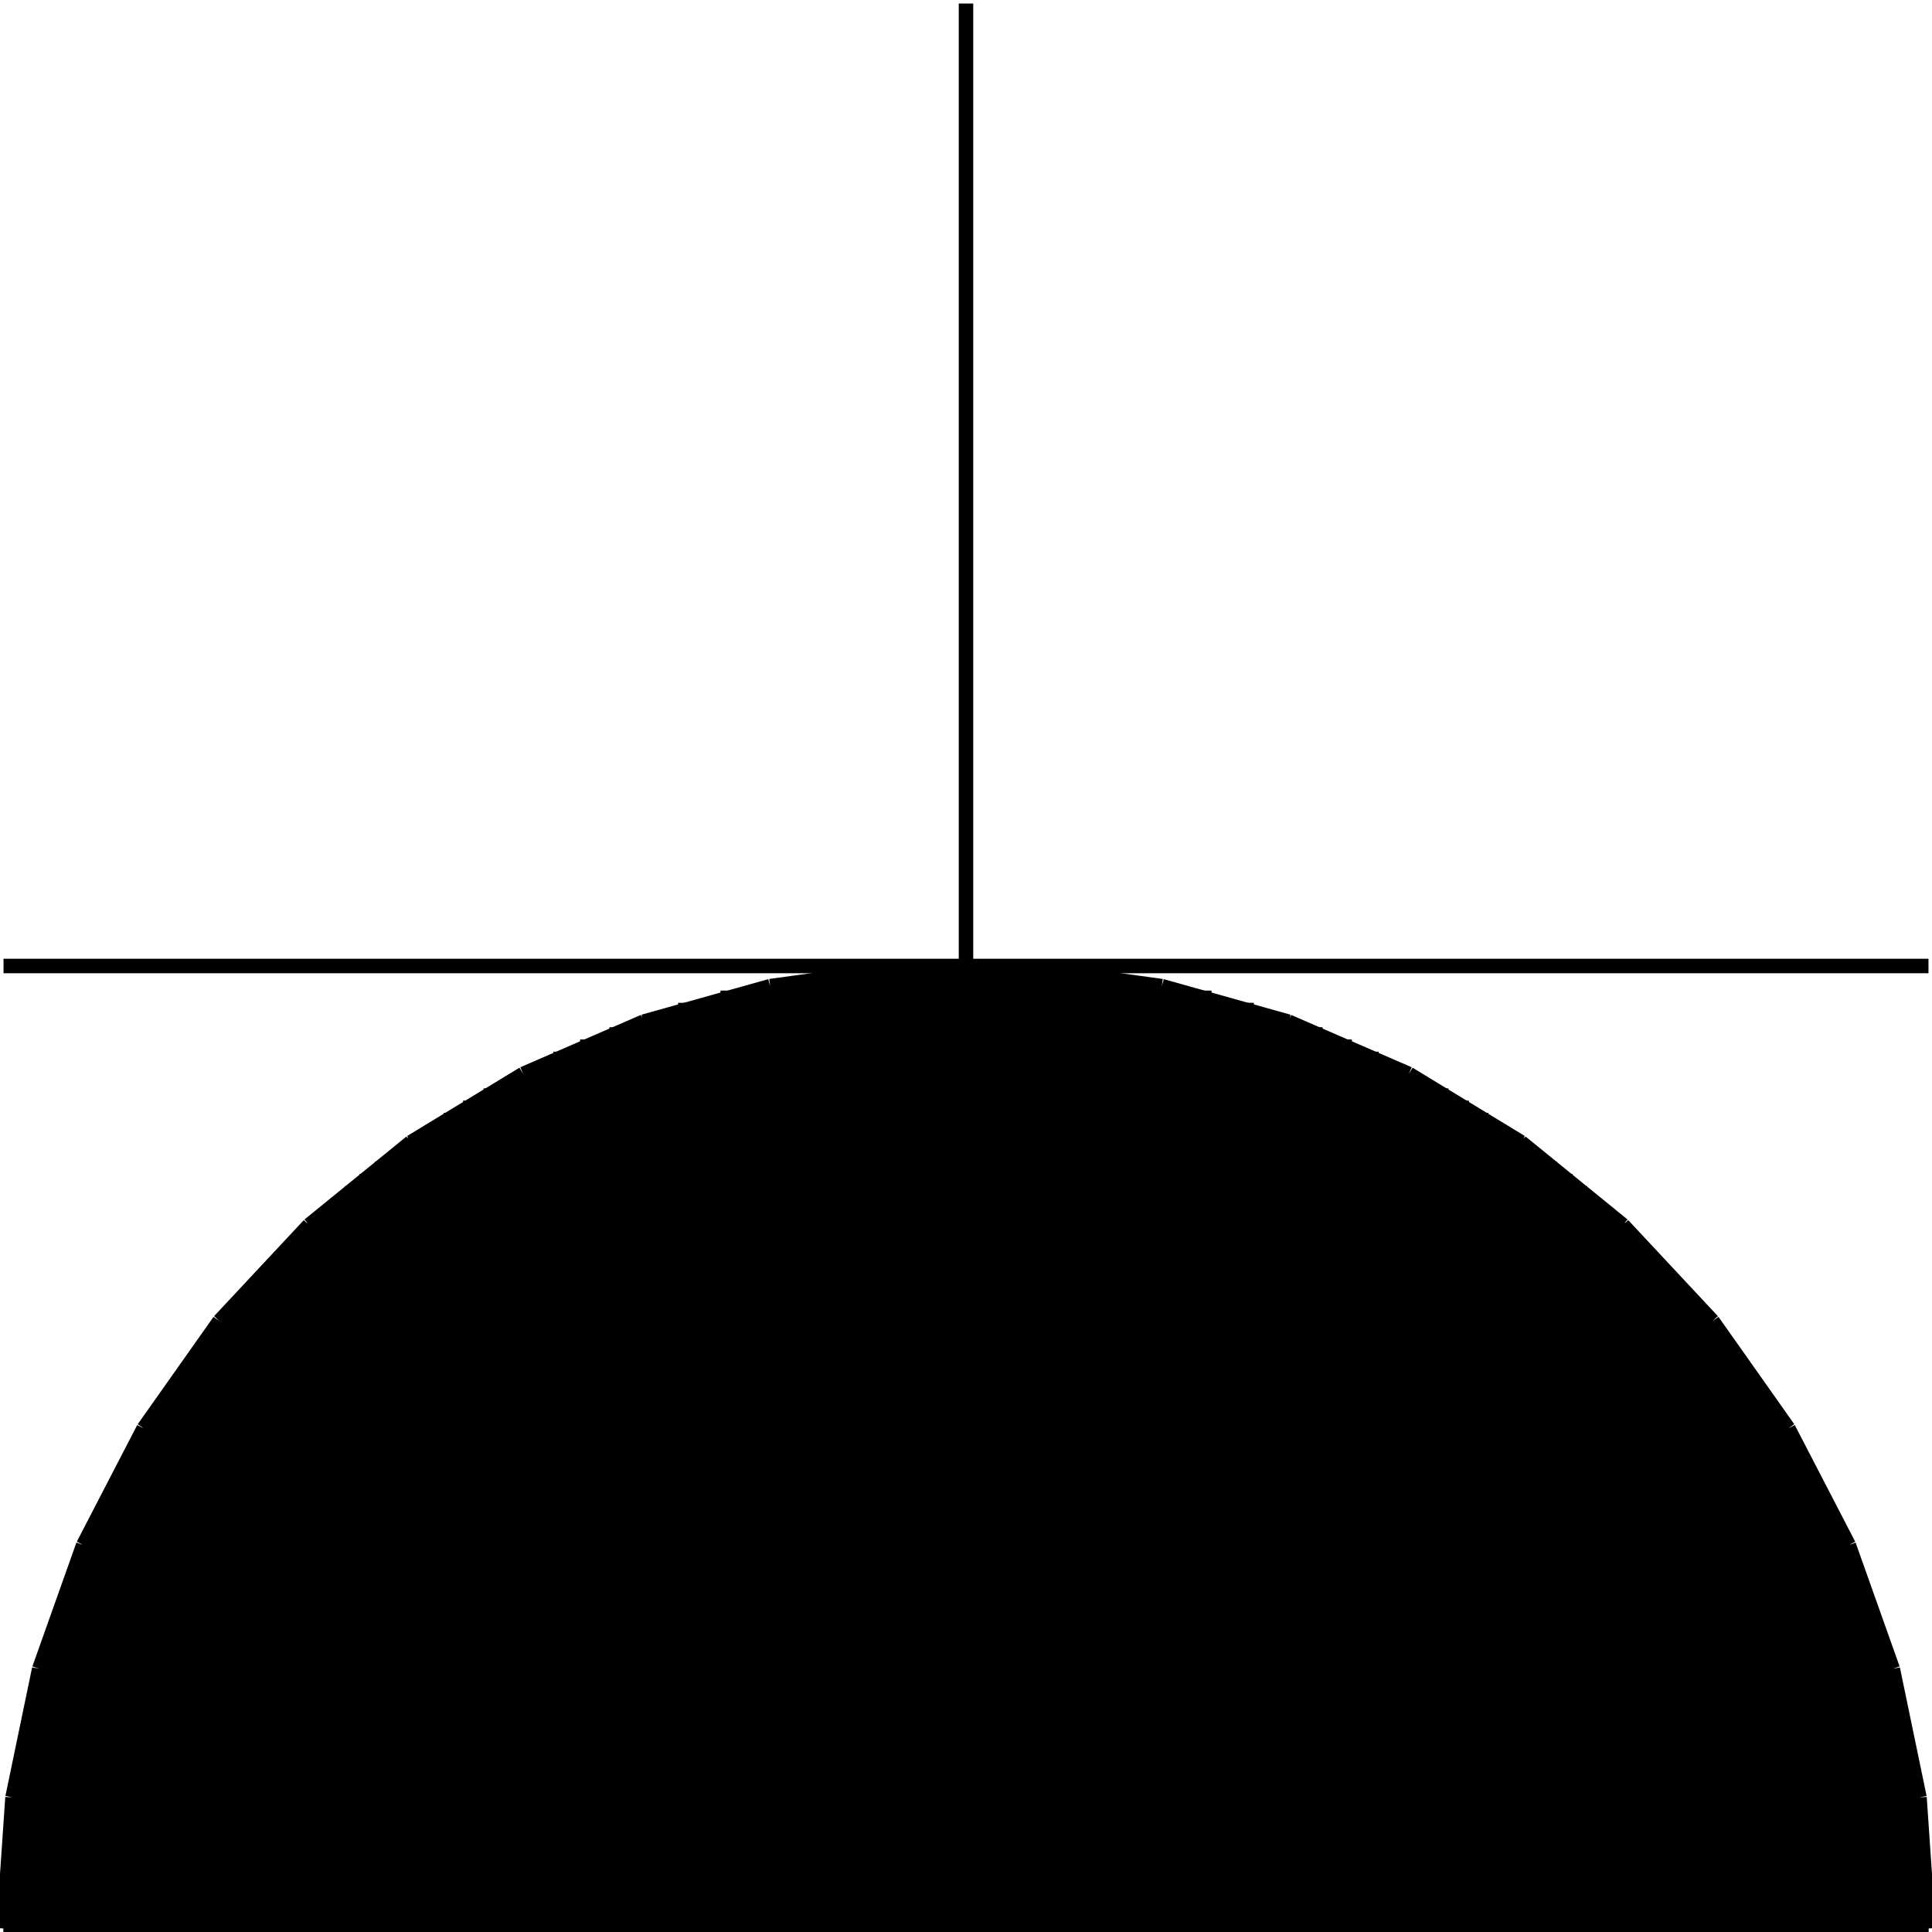 <?xml version="1.0" standalone="no"?><svg xmlns="http://www.w3.org/2000/svg" width="400.000" height="400.000" viewBox="0.0 0.0 400.000 400.000" version="1.1">
  <title>Produce by Acme CAD Converter</title>
  <desc>Produce by Acme CAD Converter</desc>
<g id="0" display="visible">
<g><path d="M399.27 399.27L397.41 372.13M397.41 372.13L391.88 345.51M391.88 345.51L382.77 319.88M382.77 319.88L370.26 295.73M370.26 295.73L354.57 273.51M354.57 273.51L336.01 253.64M336.01 253.64L314.91 236.47M314.91 236.47L291.68 222.34M291.68 222.34L266.73 211.51M266.73 211.51L240.54 204.17M240.54 204.17L213.6 200.46M213.6 200.46L186.4 200.46M186.4 200.46L159.46 204.17M159.46 204.17L133.27 211.51M133.27 211.51L108.32 222.34M108.32 222.34L85.09 236.47M85.09 236.47L63.99 253.64M63.99 253.64L45.43 273.51M45.43 273.51L29.74 295.73M29.74 295.73L17.23 319.88M17.23 319.88L8.12 345.51M8.12 345.51L2.59 372.13M2.59 372.13L0.73 399.27"
fill="none" stroke="black" stroke-width="3"/>
</g>
<g><path d="M0.73 399.27L399.27 399.27"
fill="none" stroke="black" stroke-width="3"/>
</g>
<g><path d="M200 200L399.27 200"
fill="none" stroke="black" stroke-width="3"/>
</g>
<g><path d="M200 200L200 0.73"
fill="none" stroke="black" stroke-width="3"/>
</g>
<g><path d="M200 200L0.73 200"
fill="none" stroke="black" stroke-width="3"/>
</g>
<g><path d="M175.35 201.53L224.65 201.53"
fill="none" stroke="black" stroke-width="3"/>
</g>
<g><path d="M159.98 204.06L240.02 204.06"
fill="none" stroke="black" stroke-width="3"/>
</g>
<g><path d="M149.17 206.59L250.83 206.59"
fill="none" stroke="black" stroke-width="3"/>
</g>
<g><path d="M140.4 209.12L259.6 209.12"
fill="none" stroke="black" stroke-width="3"/>
</g>
<g><path d="M132.86 211.65L267.14 211.65"
fill="none" stroke="black" stroke-width="3"/>
</g>
<g><path d="M126.17 214.18L273.83 214.18"
fill="none" stroke="black" stroke-width="3"/>
</g>
<g><path d="M120.11 216.71L279.89 216.71"
fill="none" stroke="black" stroke-width="3"/>
</g>
<g><path d="M114.56 219.24L285.44 219.24"
fill="none" stroke="black" stroke-width="3"/>
</g>
<g><path d="M109.42 221.78L290.58 221.78"
fill="none" stroke="black" stroke-width="3"/>
</g>
<g><path d="M104.63 224.31L295.37 224.31"
fill="none" stroke="black" stroke-width="3"/>
</g>
<g><path d="M100.12 226.84L299.88 226.84"
fill="none" stroke="black" stroke-width="3"/>
</g>
<g><path d="M95.88 229.37L304.12 229.37"
fill="none" stroke="black" stroke-width="3"/>
</g>
<g><path d="M91.86 231.9L308.14 231.9"
fill="none" stroke="black" stroke-width="3"/>
</g>
<g><path d="M88.04 234.43L311.96 234.43"
fill="none" stroke="black" stroke-width="3"/>
</g>
<g><path d="M84.4 236.96L315.6 236.96"
fill="none" stroke="black" stroke-width="3"/>
</g>
<g><path d="M80.93 239.49L319.07 239.49"
fill="none" stroke="black" stroke-width="3"/>
</g>
<g><path d="M77.6 242.02L322.4 242.02"
fill="none" stroke="black" stroke-width="3"/>
</g>
<g><path d="M74.42 244.55L325.58 244.55"
fill="none" stroke="black" stroke-width="3"/>
</g>
<g><path d="M71.36 247.08L328.64 247.08"
fill="none" stroke="black" stroke-width="3"/>
</g>
<g><path d="M68.43 249.61L331.57 249.61"
fill="none" stroke="black" stroke-width="3"/>
</g>
<g><path d="M65.6 252.14L334.4 252.14"
fill="none" stroke="black" stroke-width="3"/>
</g>
<g><path d="M62.89 254.67L337.11 254.67"
fill="none" stroke="black" stroke-width="3"/>
</g>
<g><path d="M60.27 257.21L339.73 257.21"
fill="none" stroke="black" stroke-width="3"/>
</g>
<g><path d="M57.74 259.74L342.26 259.74"
fill="none" stroke="black" stroke-width="3"/>
</g>
<g><path d="M55.3 262.27L344.7 262.27"
fill="none" stroke="black" stroke-width="3"/>
</g>
<g><path d="M52.95 264.8L347.05 264.8"
fill="none" stroke="black" stroke-width="3"/>
</g>
<g><path d="M50.67 267.33L349.33 267.33"
fill="none" stroke="black" stroke-width="3"/>
</g>
<g><path d="M48.47 269.86L351.53 269.86"
fill="none" stroke="black" stroke-width="3"/>
</g>
<g><path d="M46.35 272.39L353.65 272.39"
fill="none" stroke="black" stroke-width="3"/>
</g>
<g><path d="M44.29 274.92L355.71 274.92"
fill="none" stroke="black" stroke-width="3"/>
</g>
<g><path d="M42.3 277.45L357.7 277.45"
fill="none" stroke="black" stroke-width="3"/>
</g>
<g><path d="M40.38 279.98L359.62 279.98"
fill="none" stroke="black" stroke-width="3"/>
</g>
<g><path d="M38.52 282.51L361.48 282.51"
fill="none" stroke="black" stroke-width="3"/>
</g>
<g><path d="M36.72 285.04L363.28 285.04"
fill="none" stroke="black" stroke-width="3"/>
</g>
<g><path d="M34.98 287.57L365.02 287.57"
fill="none" stroke="black" stroke-width="3"/>
</g>
<g><path d="M33.29 290.1L366.71 290.1"
fill="none" stroke="black" stroke-width="3"/>
</g>
<g><path d="M31.66 292.63L368.34 292.63"
fill="none" stroke="black" stroke-width="3"/>
</g>
<g><path d="M30.09 295.17L369.91 295.17"
fill="none" stroke="black" stroke-width="3"/>
</g>
<g><path d="M28.56 297.7L371.44 297.7"
fill="none" stroke="black" stroke-width="3"/>
</g>
<g><path d="M27.09 300.23L372.91 300.23"
fill="none" stroke="black" stroke-width="3"/>
</g>
<g><path d="M25.66 302.76L374.34 302.76"
fill="none" stroke="black" stroke-width="3"/>
</g>
<g><path d="M24.29 305.29L375.71 305.29"
fill="none" stroke="black" stroke-width="3"/>
</g>
<g><path d="M22.96 307.82L377.04 307.82"
fill="none" stroke="black" stroke-width="3"/>
</g>
<g><path d="M21.67 310.35L378.33 310.35"
fill="none" stroke="black" stroke-width="3"/>
</g>
<g><path d="M20.43 312.88L379.57 312.88"
fill="none" stroke="black" stroke-width="3"/>
</g>
<g><path d="M19.24 315.41L380.76 315.41"
fill="none" stroke="black" stroke-width="3"/>
</g>
<g><path d="M18.08 317.94L381.92 317.94"
fill="none" stroke="black" stroke-width="3"/>
</g>
<g><path d="M16.97 320.47L383.03 320.47"
fill="none" stroke="black" stroke-width="3"/>
</g>
<g><path d="M15.9 323L384.1 323"
fill="none" stroke="black" stroke-width="3"/>
</g>
<g><path d="M14.88 325.53L385.12 325.53"
fill="none" stroke="black" stroke-width="3"/>
</g>
<g><path d="M13.89 328.06L386.11 328.06"
fill="none" stroke="black" stroke-width="3"/>
</g>
<g><path d="M12.94 330.6L387.06 330.6"
fill="none" stroke="black" stroke-width="3"/>
</g>
<g><path d="M12.03 333.13L387.97 333.13"
fill="none" stroke="black" stroke-width="3"/>
</g>
<g><path d="M11.16 335.66L388.84 335.66"
fill="none" stroke="black" stroke-width="3"/>
</g>
<g><path d="M10.33 338.19L389.67 338.19"
fill="none" stroke="black" stroke-width="3"/>
</g>
<g><path d="M9.53 340.72L390.47 340.72"
fill="none" stroke="black" stroke-width="3"/>
</g>
<g><path d="M8.77 343.25L391.23 343.25"
fill="none" stroke="black" stroke-width="3"/>
</g>
<g><path d="M8.05 345.78L391.95 345.78"
fill="none" stroke="black" stroke-width="3"/>
</g>
<g><path d="M7.36 348.31L392.64 348.31"
fill="none" stroke="black" stroke-width="3"/>
</g>
<g><path d="M6.71 350.84L393.29 350.84"
fill="none" stroke="black" stroke-width="3"/>
</g>
<g><path d="M6.09 353.37L393.91 353.37"
fill="none" stroke="black" stroke-width="3"/>
</g>
<g><path d="M5.51 355.9L394.49 355.9"
fill="none" stroke="black" stroke-width="3"/>
</g>
<g><path d="M4.96 358.43L395.04 358.43"
fill="none" stroke="black" stroke-width="3"/>
</g>
<g><path d="M4.45 360.96L395.55 360.96"
fill="none" stroke="black" stroke-width="3"/>
</g>
<g><path d="M3.97 363.49L396.03 363.49"
fill="none" stroke="black" stroke-width="3"/>
</g>
<g><path d="M3.53 366.02L396.47 366.02"
fill="none" stroke="black" stroke-width="3"/>
</g>
<g><path d="M3.11 368.56L396.89 368.56"
fill="none" stroke="black" stroke-width="3"/>
</g>
<g><path d="M2.74 371.09L397.26 371.09"
fill="none" stroke="black" stroke-width="3"/>
</g>
<g><path d="M2.39 373.62L397.61 373.62"
fill="none" stroke="black" stroke-width="3"/>
</g>
<g><path d="M2.08 376.15L397.92 376.15"
fill="none" stroke="black" stroke-width="3"/>
</g>
<g><path d="M1.8 378.68L398.2 378.68"
fill="none" stroke="black" stroke-width="3"/>
</g>
<g><path d="M1.55 381.21L398.45 381.21"
fill="none" stroke="black" stroke-width="3"/>
</g>
<g><path d="M1.34 383.74L398.66 383.74"
fill="none" stroke="black" stroke-width="3"/>
</g>
<g><path d="M1.16 386.27L398.84 386.27"
fill="none" stroke="black" stroke-width="3"/>
</g>
<g><path d="M1.01 388.8L398.99 388.8"
fill="none" stroke="black" stroke-width="3"/>
</g>
<g><path d="M0.89 391.33L399.11 391.33"
fill="none" stroke="black" stroke-width="3"/>
</g>
<g><path d="M0.81 393.86L399.19 393.86"
fill="none" stroke="black" stroke-width="3"/>
</g>
<g><path d="M0.75 396.39L399.25 396.39"
fill="none" stroke="black" stroke-width="3"/>
</g>
<g><path d="M0.73 398.92L399.27 398.92"
fill="none" stroke="black" stroke-width="3"/>
</g>
</g>
</svg>
